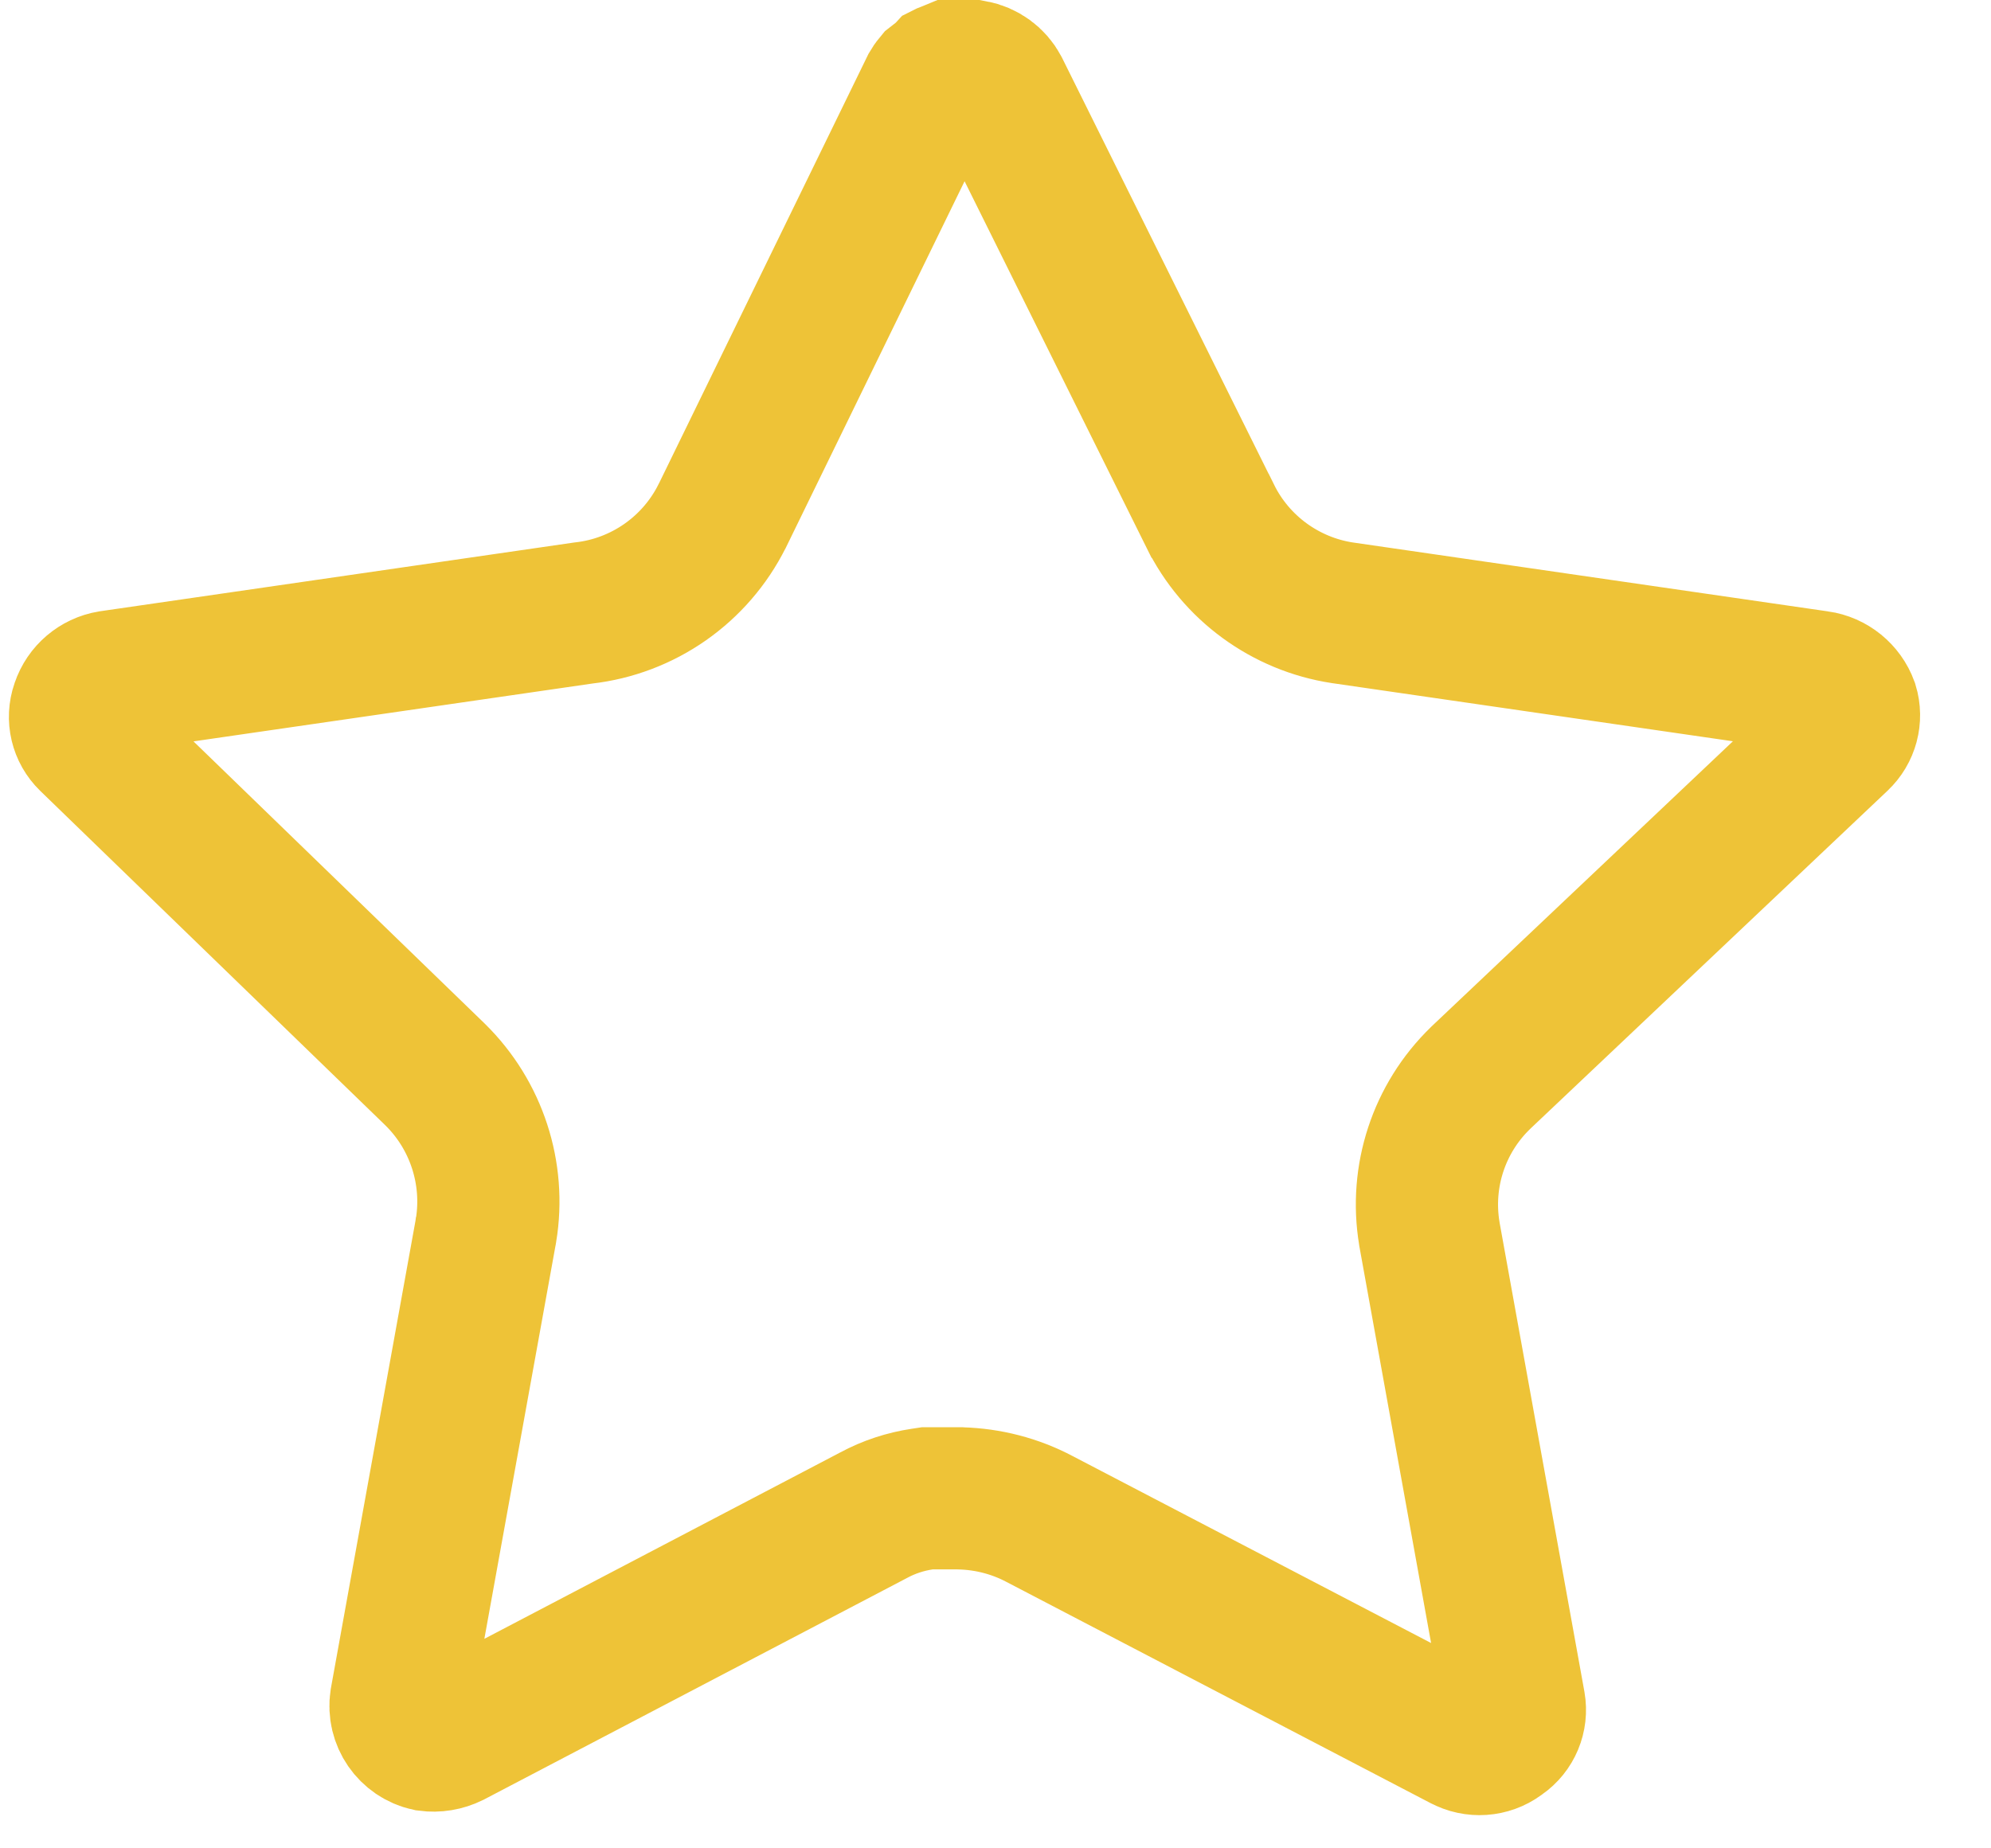 <svg viewBox="0 0 28 26" fill="none" xmlns="http://www.w3.org/2000/svg"><path d="M20.828 15.157L20.828 15.157L20.82 15.165C20.235 15.732 19.968 16.549 20.101 17.35L20.102 17.357L20.103 17.364L21.298 23.975C21.298 23.975 21.298 23.975 21.298 23.975C21.328 24.148 21.256 24.325 21.109 24.426L21.098 24.434L21.087 24.442C20.94 24.549 20.742 24.564 20.578 24.475L20.578 24.475L20.567 24.47L14.619 21.367C14.273 21.184 13.893 21.088 13.51 21.077L13.496 21.076H13.482H13.117H13.043L12.97 21.087C12.736 21.122 12.502 21.197 12.284 21.315L6.347 24.425C6.245 24.475 6.132 24.494 6.02 24.479C5.768 24.424 5.599 24.181 5.638 23.923L6.832 17.323L6.833 17.315L6.835 17.307C6.967 16.504 6.7 15.687 6.121 15.117L6.121 15.117L6.115 15.111L1.263 10.408C1.263 10.408 1.263 10.408 1.263 10.408C1.135 10.284 1.093 10.101 1.15 9.936L1.15 9.936L1.153 9.928C1.213 9.749 1.367 9.619 1.551 9.588L8.204 8.623C9.043 8.529 9.778 8.015 10.155 7.26L10.155 7.26L10.16 7.251L13.095 1.232C13.111 1.205 13.127 1.181 13.143 1.162L13.207 1.112L13.277 1.058L13.299 1.034L13.301 1.033L13.319 1.026L13.337 1.019L13.383 1H13.685C13.838 1.028 13.969 1.123 14.041 1.259L17.016 7.252C17.017 7.253 17.017 7.254 17.018 7.255C17.378 7.989 18.076 8.497 18.878 8.62L18.878 8.62L18.886 8.621L25.565 9.59L25.567 9.59C25.757 9.617 25.917 9.747 25.983 9.927C26.034 10.094 25.986 10.276 25.857 10.397L25.854 10.4L20.828 15.157Z" stroke="#EEC337" stroke-width="2" /></svg>